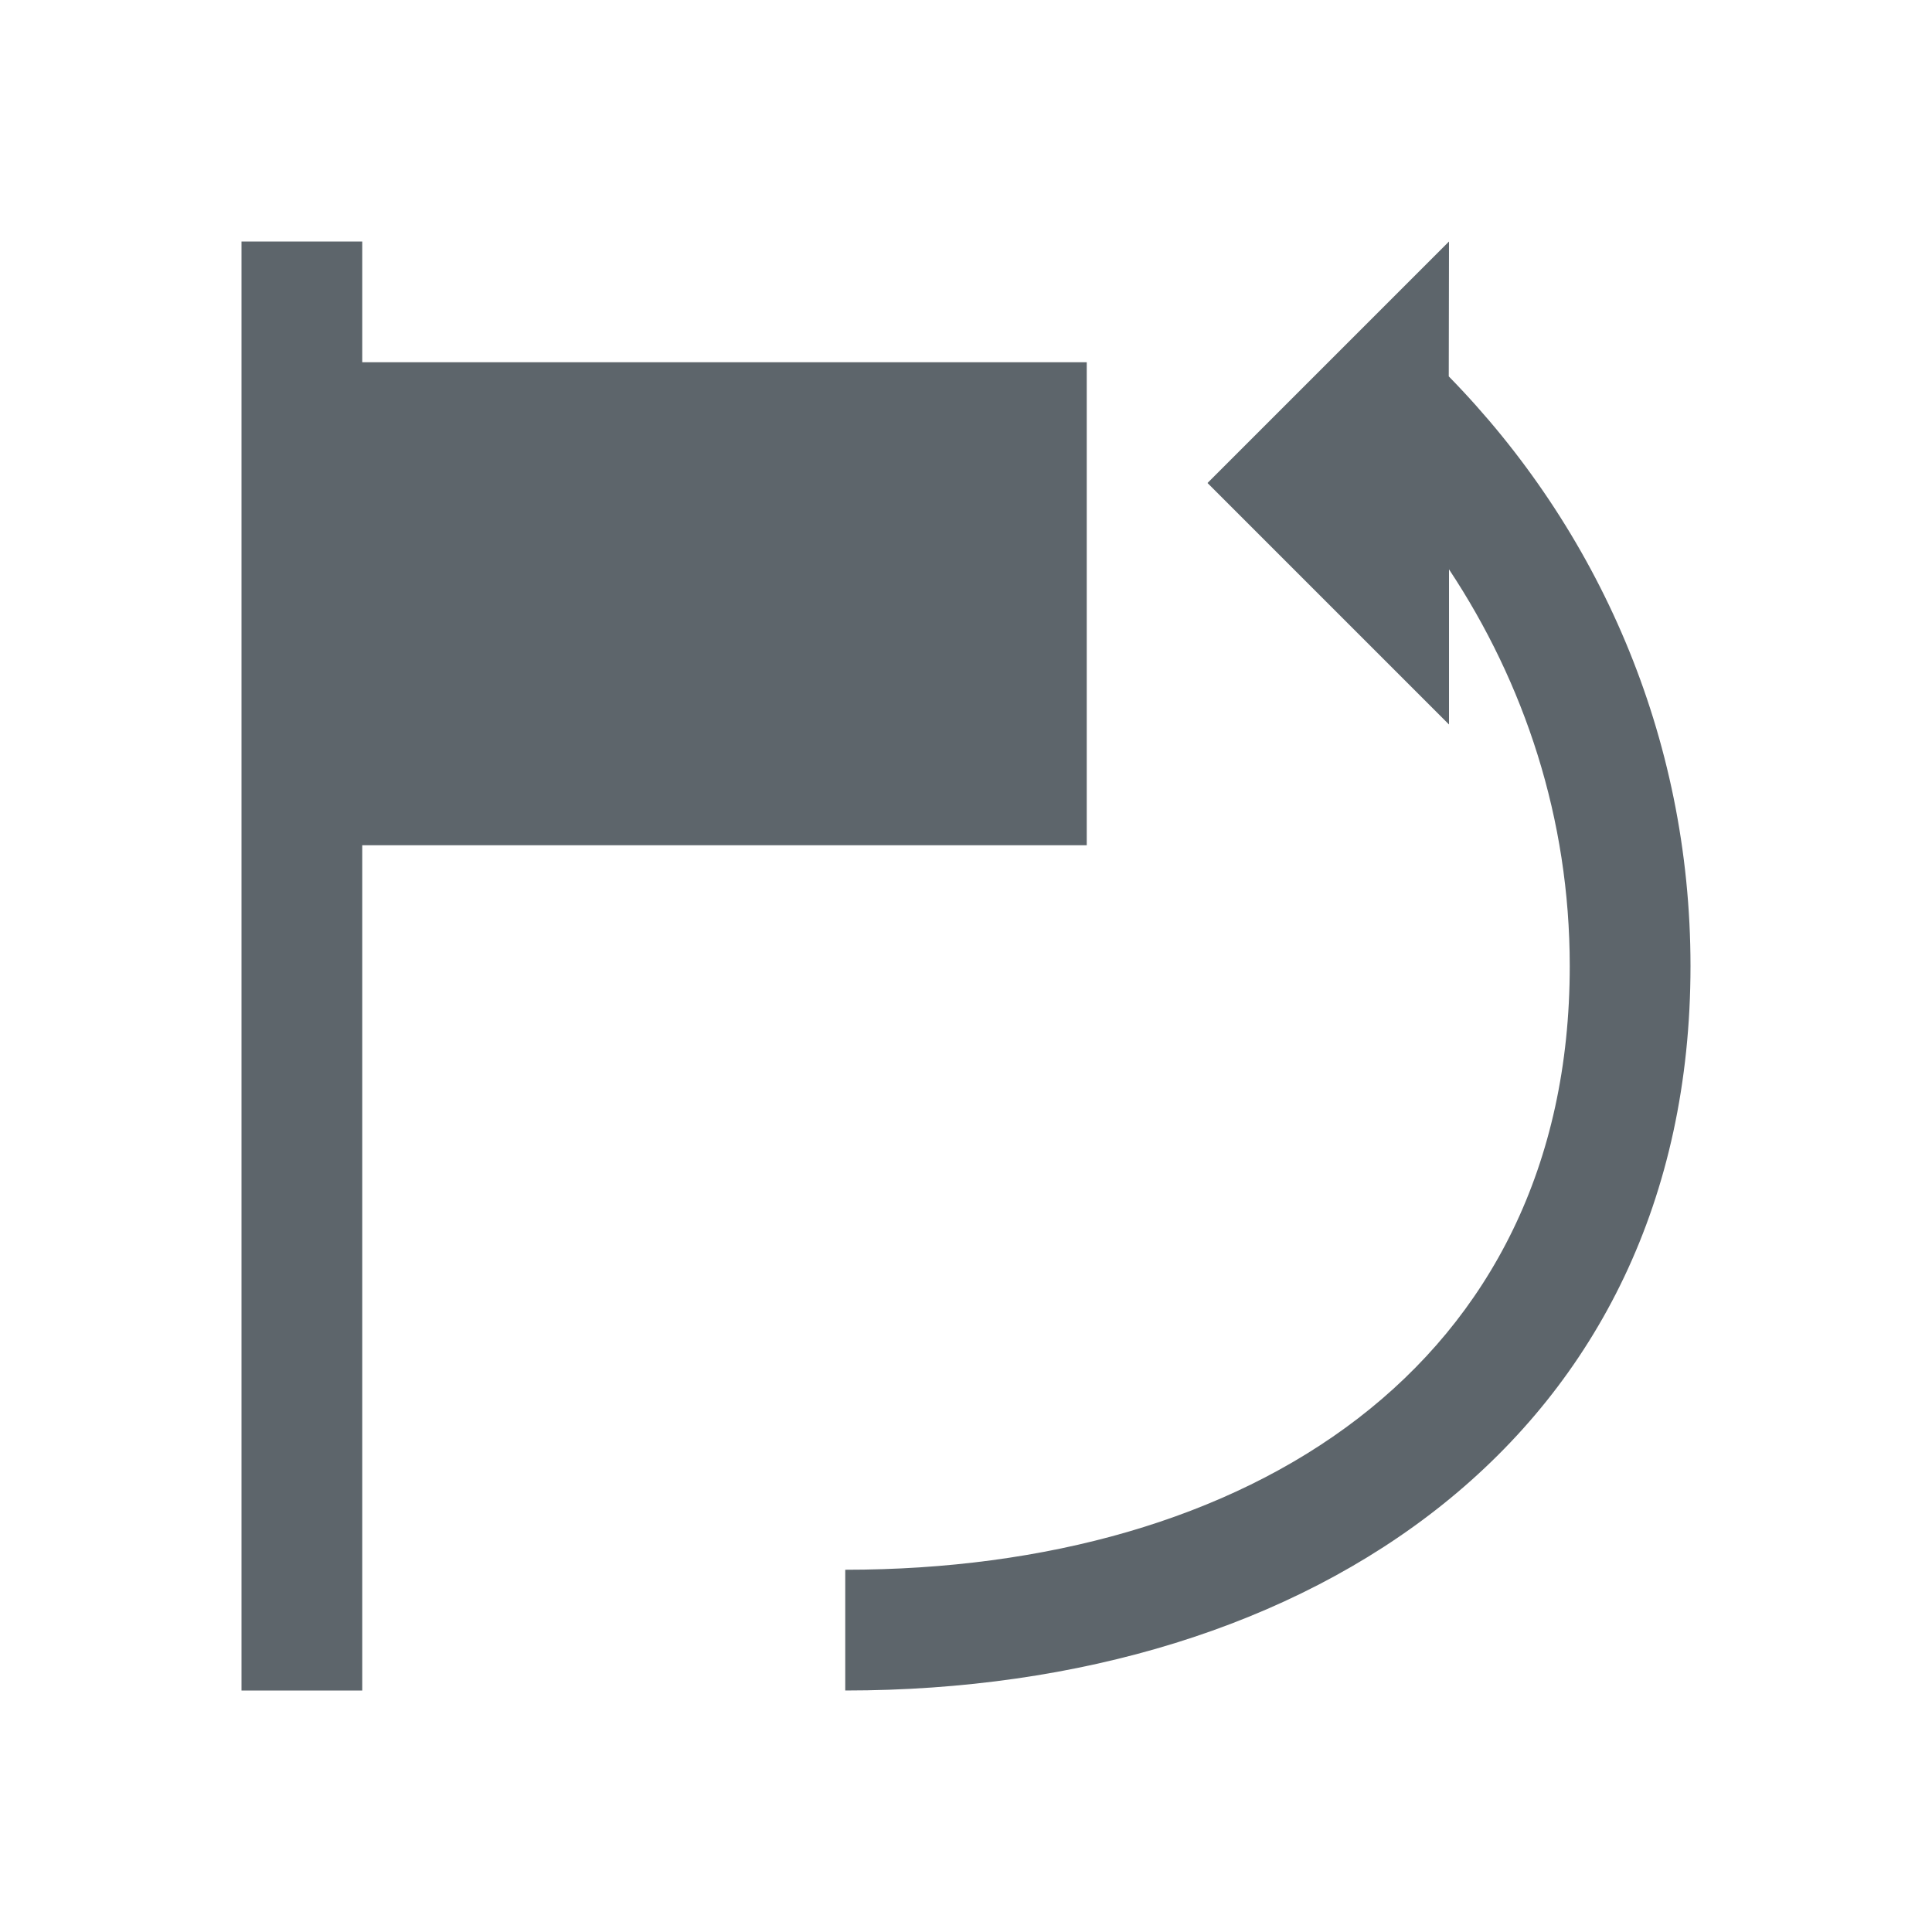 <svg xmlns="http://www.w3.org/2000/svg" viewBox="0 0 16 16"><path d="M2 2v12h1V7h6V3H3V2H2zm10 0l-2 2 2 2V4.715c.625.943 1 2.064 1 3.285 0 3.324-2.676 5-6 5v1c3.878 0 7-2.122 7-6 0-1.909-.77-3.624-2.002-4.883L12 2z" fill="currentColor" color="#5d656b"/></svg>